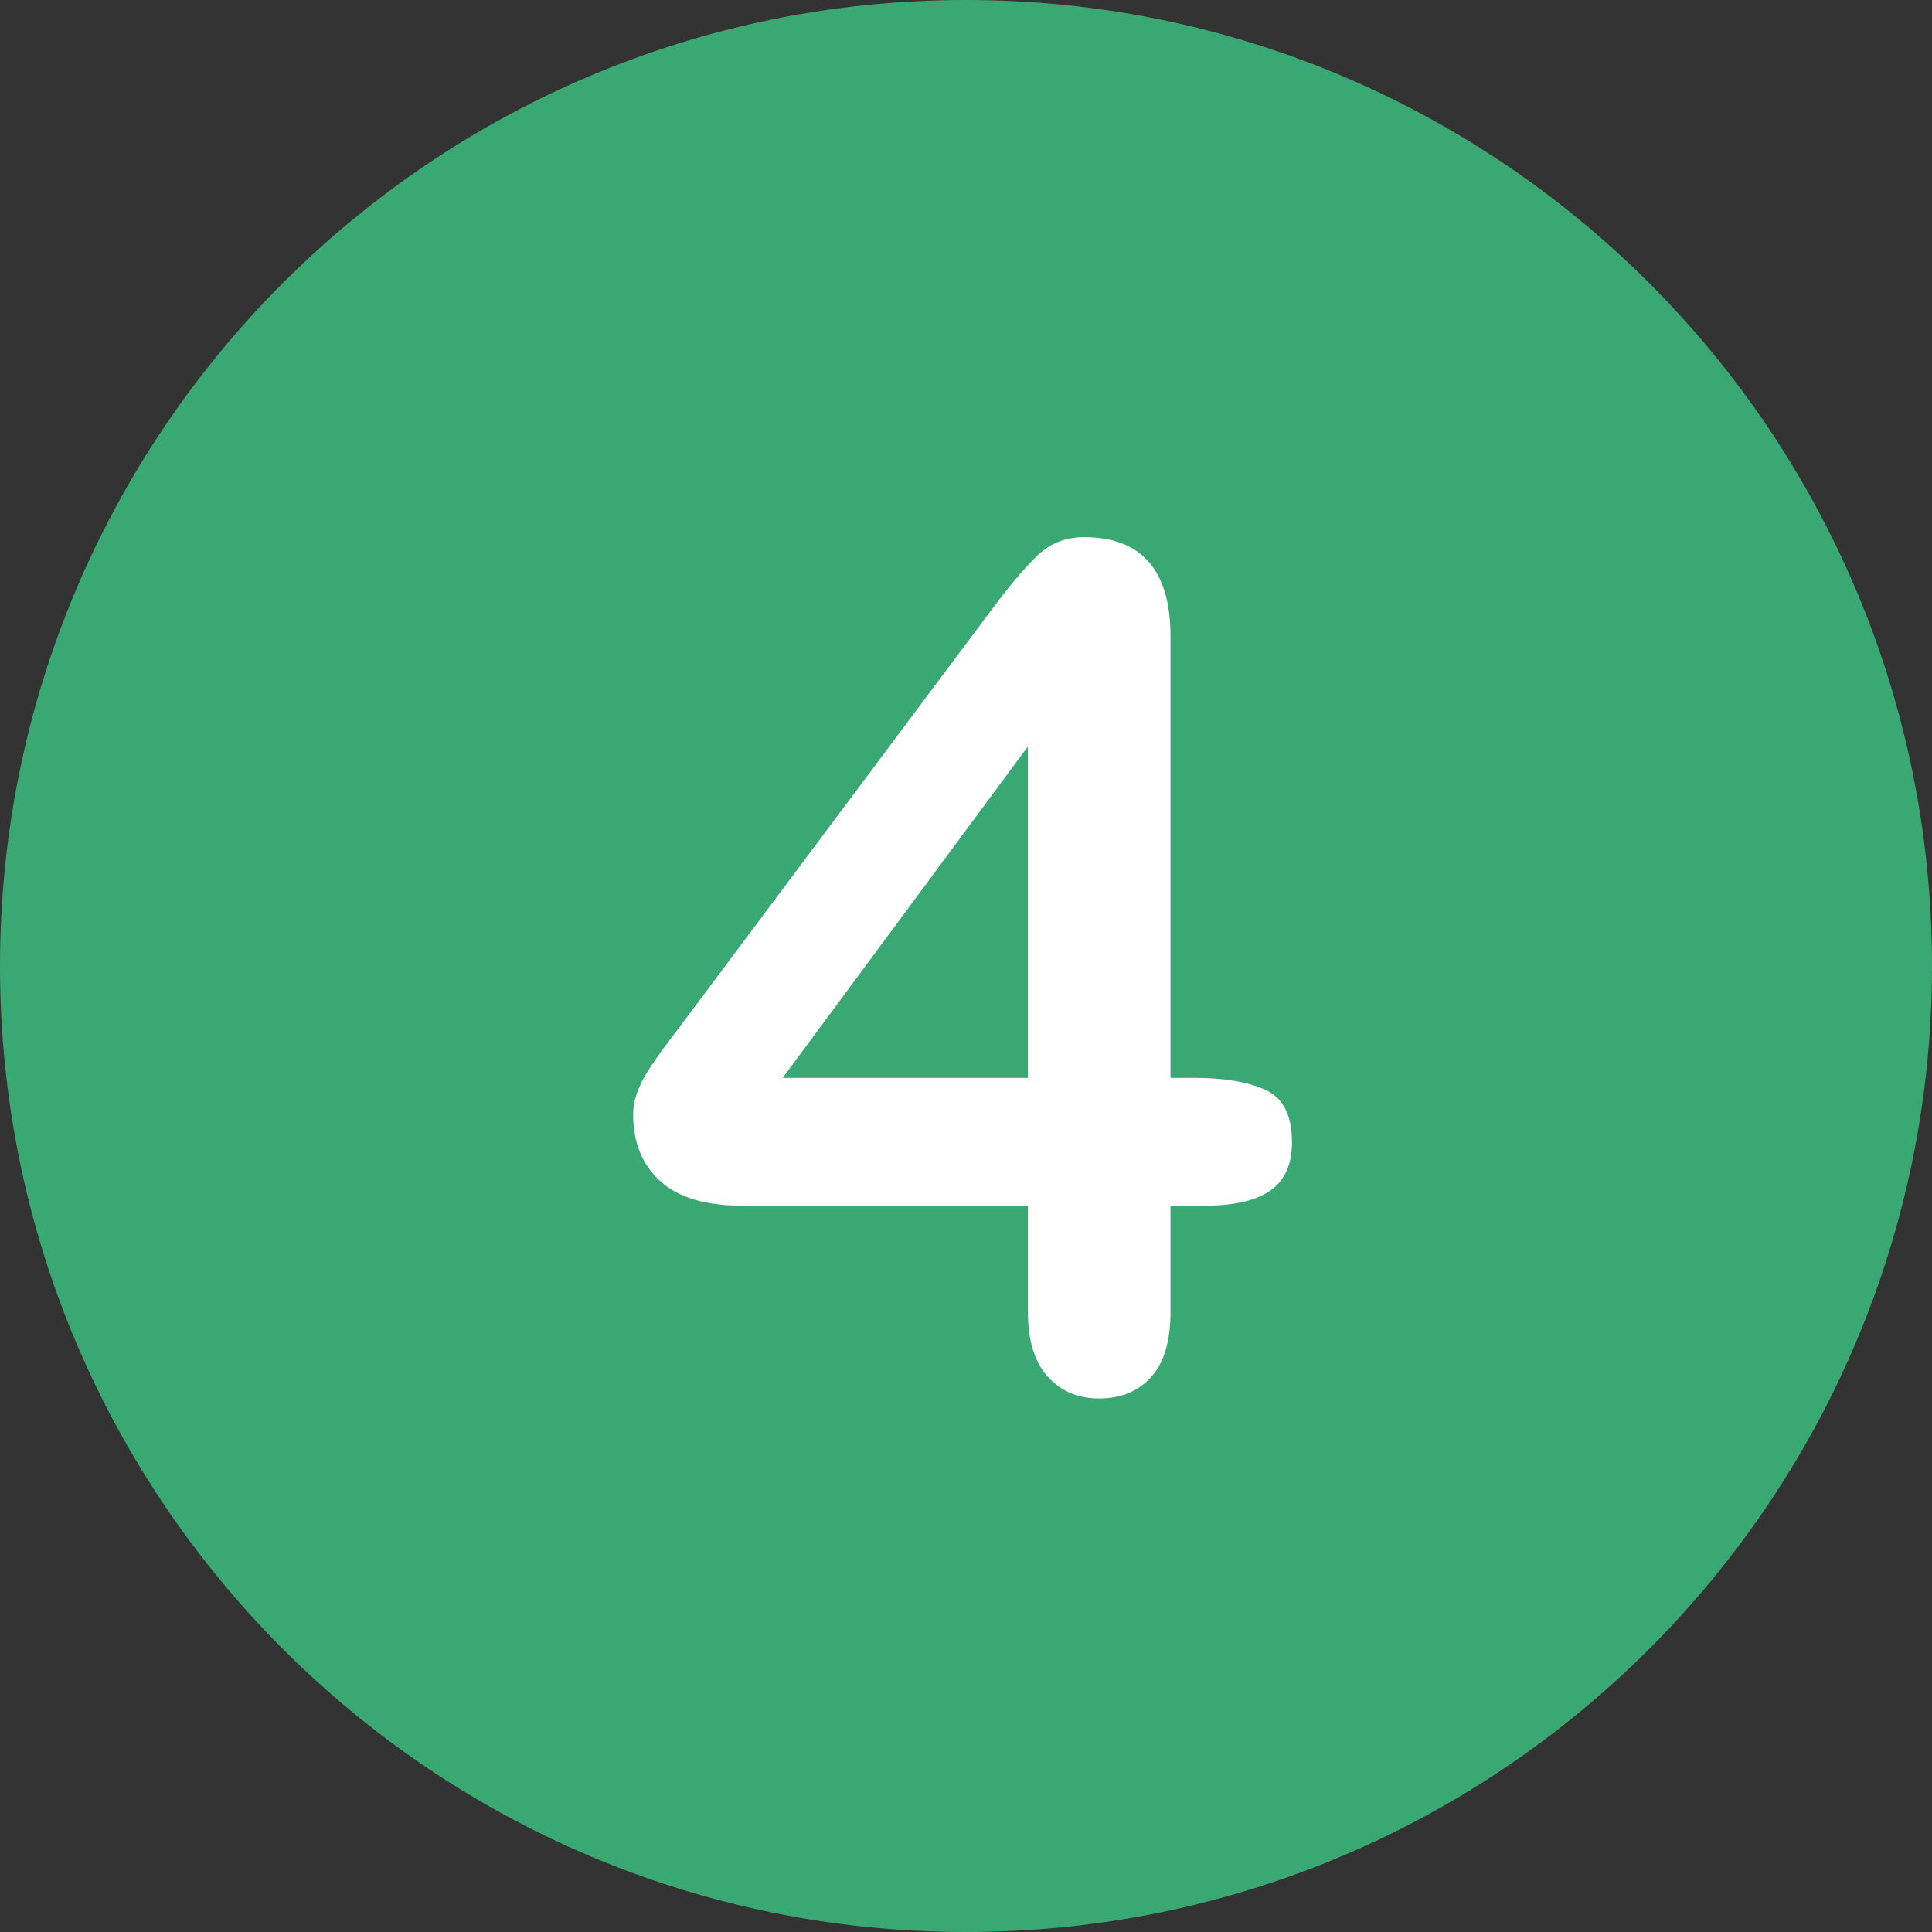 <svg width="40" height="40" viewBox="0 0 40 40" fill="none" xmlns="http://www.w3.org/2000/svg">
<rect x="0" y="0" width="40" height="40" fill="#333333" stroke="none"/>
<g clip-path="url(#clip0_42_1481)">
<path d="M20 0C8.954 0 0 8.954 0 20.001C0 31.046 8.954 40 20 40C31.046 40 40 31.046 40 20.001C40 8.954 31.046 0 20 0Z" fill="#3AA873"/>
<path d="M26.2 22.565C25.834 22.399 25.348 22.317 24.742 22.317H24.234V13.176C24.234 11.806 23.636 11.121 22.439 11.121C22.069 11.121 21.752 11.245 21.488 11.493C21.224 11.741 20.888 12.141 20.479 12.692L14.219 21.065C14.046 21.293 13.901 21.486 13.783 21.643C13.664 21.801 13.55 21.964 13.44 22.134C13.33 22.303 13.247 22.464 13.192 22.618C13.137 22.771 13.109 22.923 13.109 23.073C13.109 23.655 13.296 24.116 13.67 24.454C14.044 24.793 14.605 24.962 15.353 24.962H21.282V27.159C21.282 27.749 21.417 28.196 21.689 28.499C21.961 28.802 22.317 28.954 22.758 28.954C23.206 28.954 23.565 28.806 23.832 28.511C24.1 28.216 24.234 27.765 24.234 27.159V24.962H24.954C25.552 24.962 26.001 24.858 26.301 24.649C26.6 24.441 26.749 24.108 26.749 23.651C26.749 23.092 26.566 22.73 26.2 22.565ZM21.282 22.317H16.204L21.282 15.455V22.317Z" fill="white"/>
</g>
<defs>
<clipPath id="clip0_42_1481">
<rect width="40" height="40" fill="white"/>
</clipPath>
</defs>
</svg>
